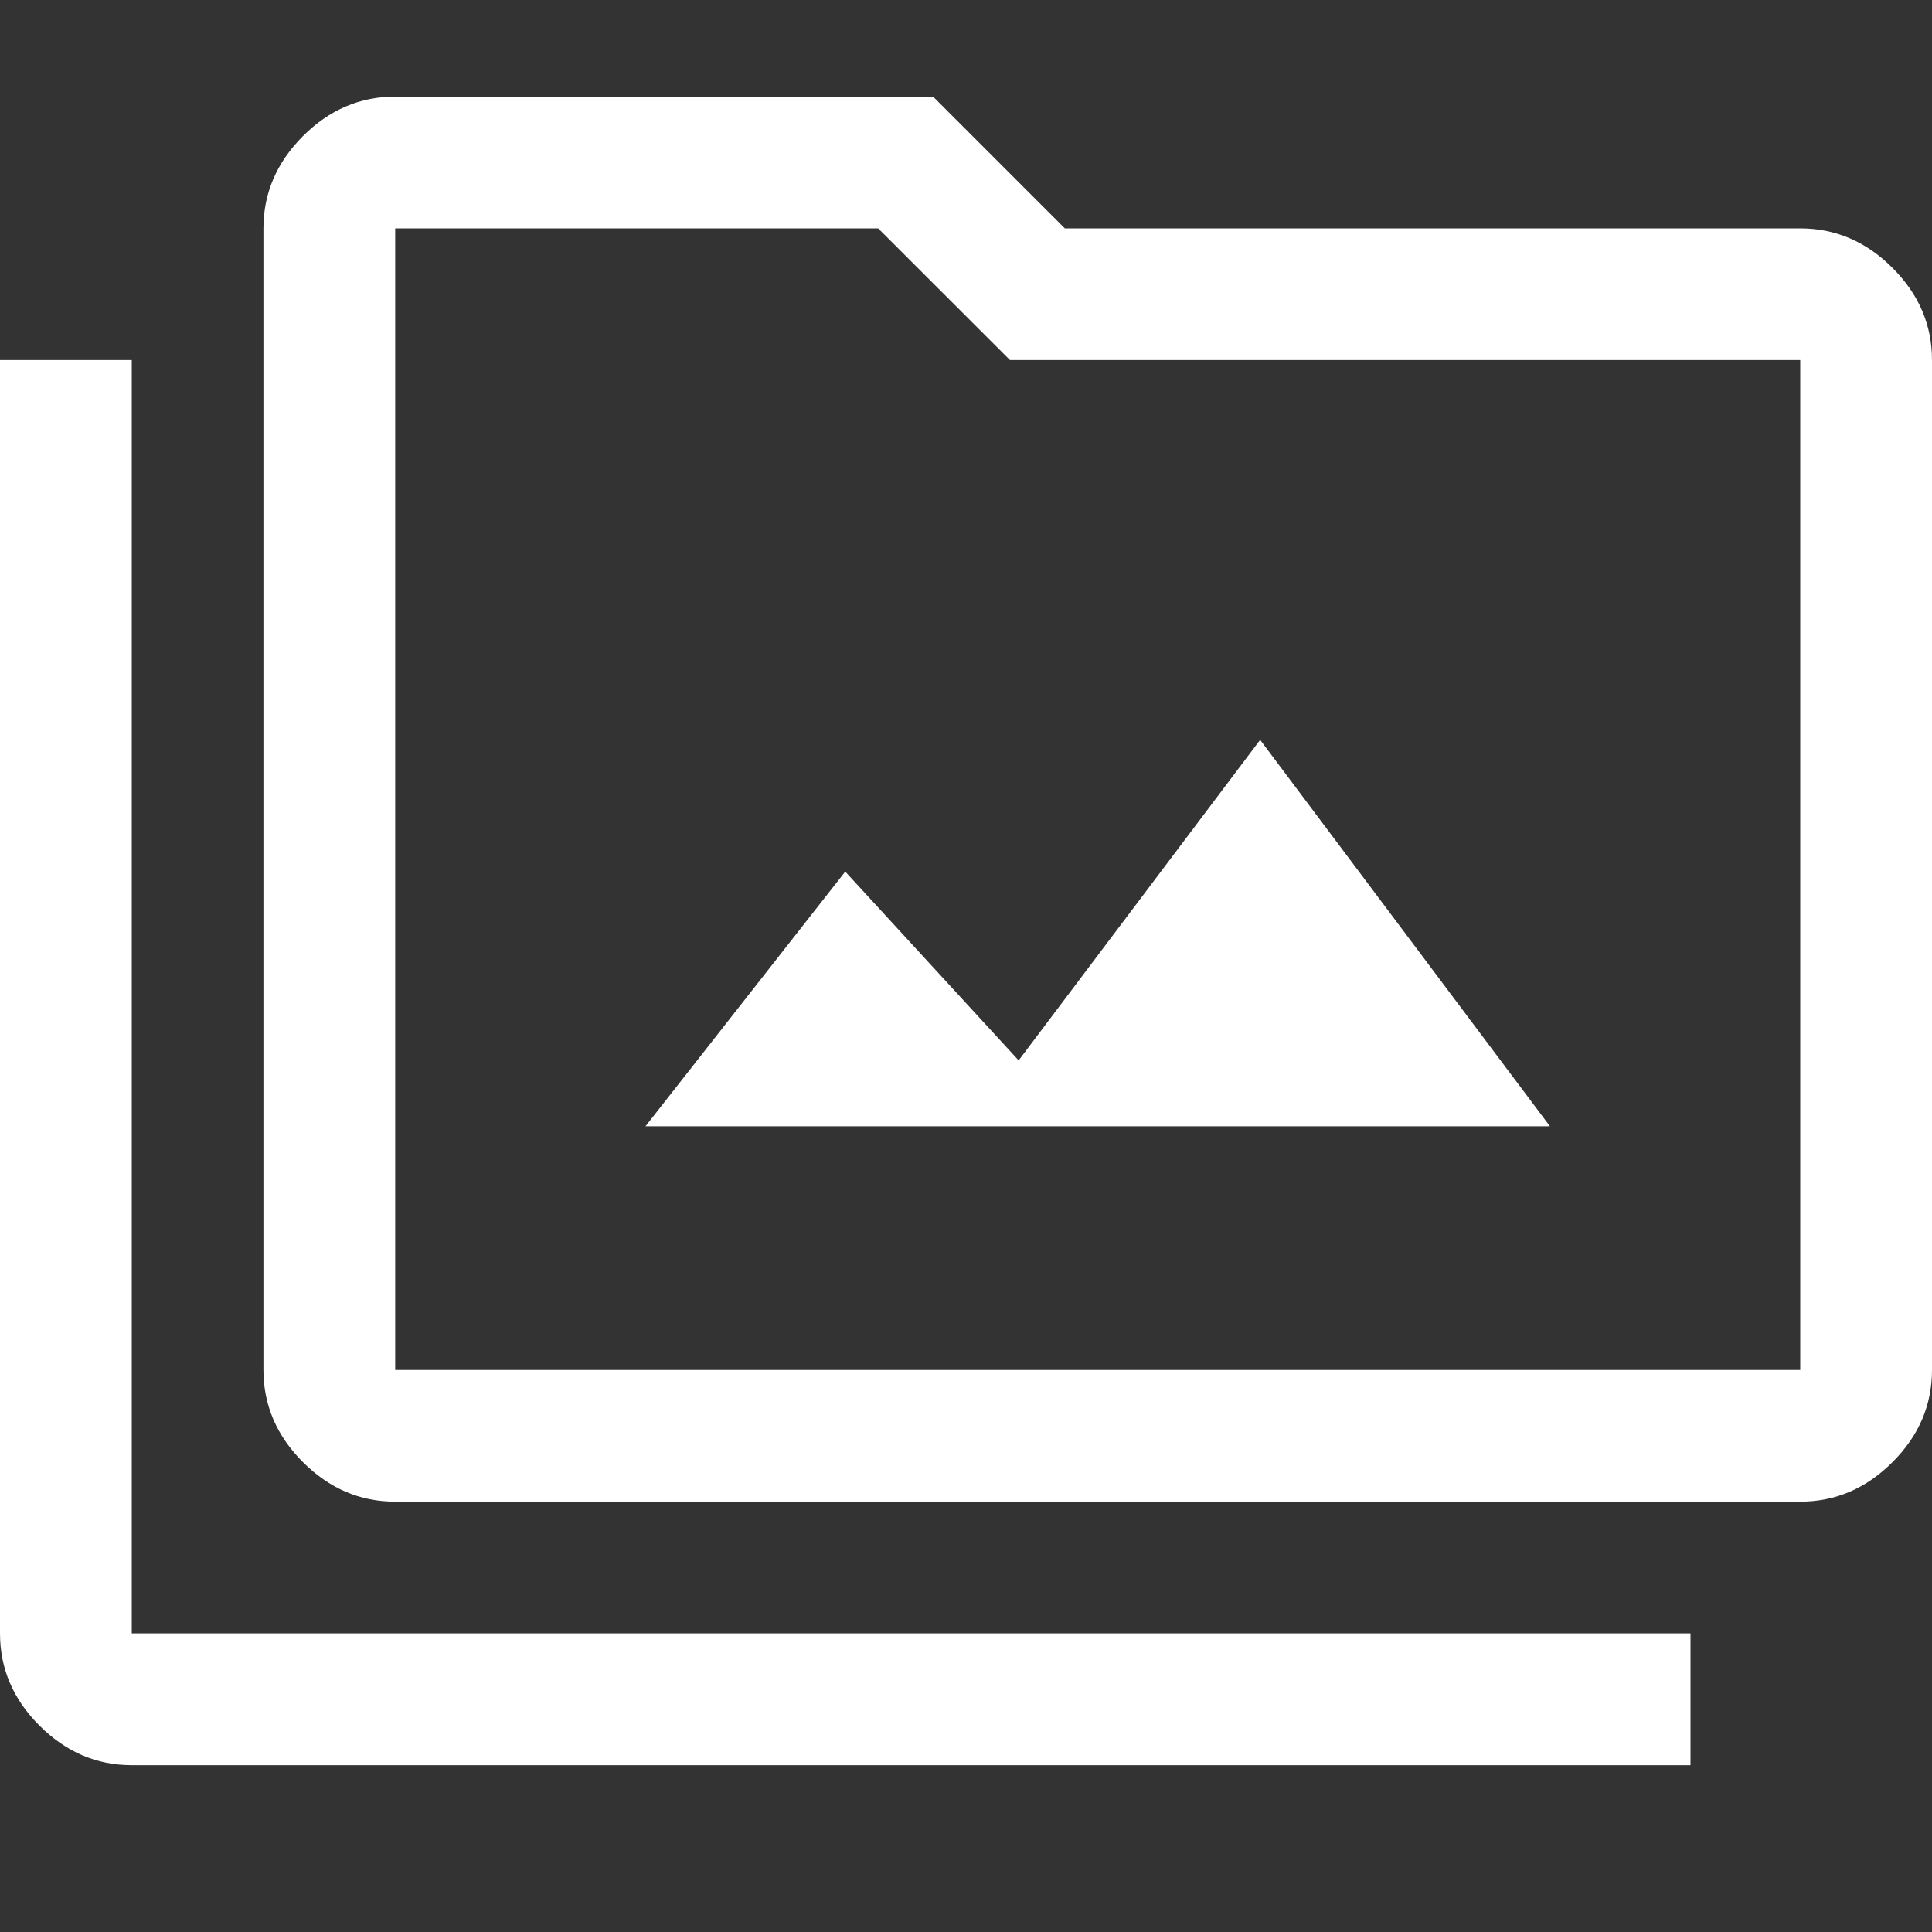 <?xml version="1.0" encoding="UTF-8"?>
<svg width="20px" height="20px" viewBox="0 0 20 20" version="1.1" xmlns="http://www.w3.org/2000/svg" xmlns:xlink="http://www.w3.org/1999/xlink">
    <rect x="0" y="0" width="20" height="20" fill="#333333" stroke="none"/>
    <title>image-icon</title>
    <g id="Desktop-UI" stroke="none" stroke-width="1" fill="none" fill-rule="evenodd">
        <g id="Select-data-sources-on-app-launch" transform="translate(-558, -407)">
            <g id="modal-window" transform="translate(526, 305)">
                <g id="Import-images-row" transform="translate(32, 94)">
                    <g id="image-icon" transform="translate(0, 8)">
                        <path
                                d="M4.091,15.545 C3.727,15.545 3.409,15.409 3.136,15.136 C2.864,14.864 2.727,14.545 2.727,14.182 L2.727,2.364 C2.727,2 2.864,1.682 3.136,1.409 C3.409,1.136 3.727,1 4.091,1 L9.659,1 L11.023,2.364 L18.636,2.364 C19,2.364 19.318,2.5 19.591,2.773 C19.864,3.045 20,3.364 20,3.727 L20,14.182 C20,14.545 19.864,14.864 19.591,15.136 C19.318,15.409 19,15.545 18.636,15.545 L4.091,15.545 Z M4.091,14.182 L18.636,14.182 L18.636,3.727 L10.455,3.727 L9.091,2.364 L4.091,2.364 L4.091,14.182 Z M17.5,18.273 L1.364,18.273 C1,18.273 0.682,18.136 0.409,17.864 C0.136,17.591 0,17.273 0,16.909 L0,3.727 L1.364,3.727 L1.364,16.909 L17.5,16.909 L17.5,18.273 Z M6.682,11.659 L16.045,11.659 L13.045,7.659 L10.545,10.977 L8.75,9.023 L6.682,11.659 Z M4.091,14.182 L4.091,2.364 L4.091,14.182 Z" id="Shape" fill="#FFFFFF" fill-rule="nonzero"/>
                        <rect id="Rectangle" x="0" y="0" width="20" height="20"/>
                    </g>
                </g>
            </g>
        </g>
    </g>
</svg>